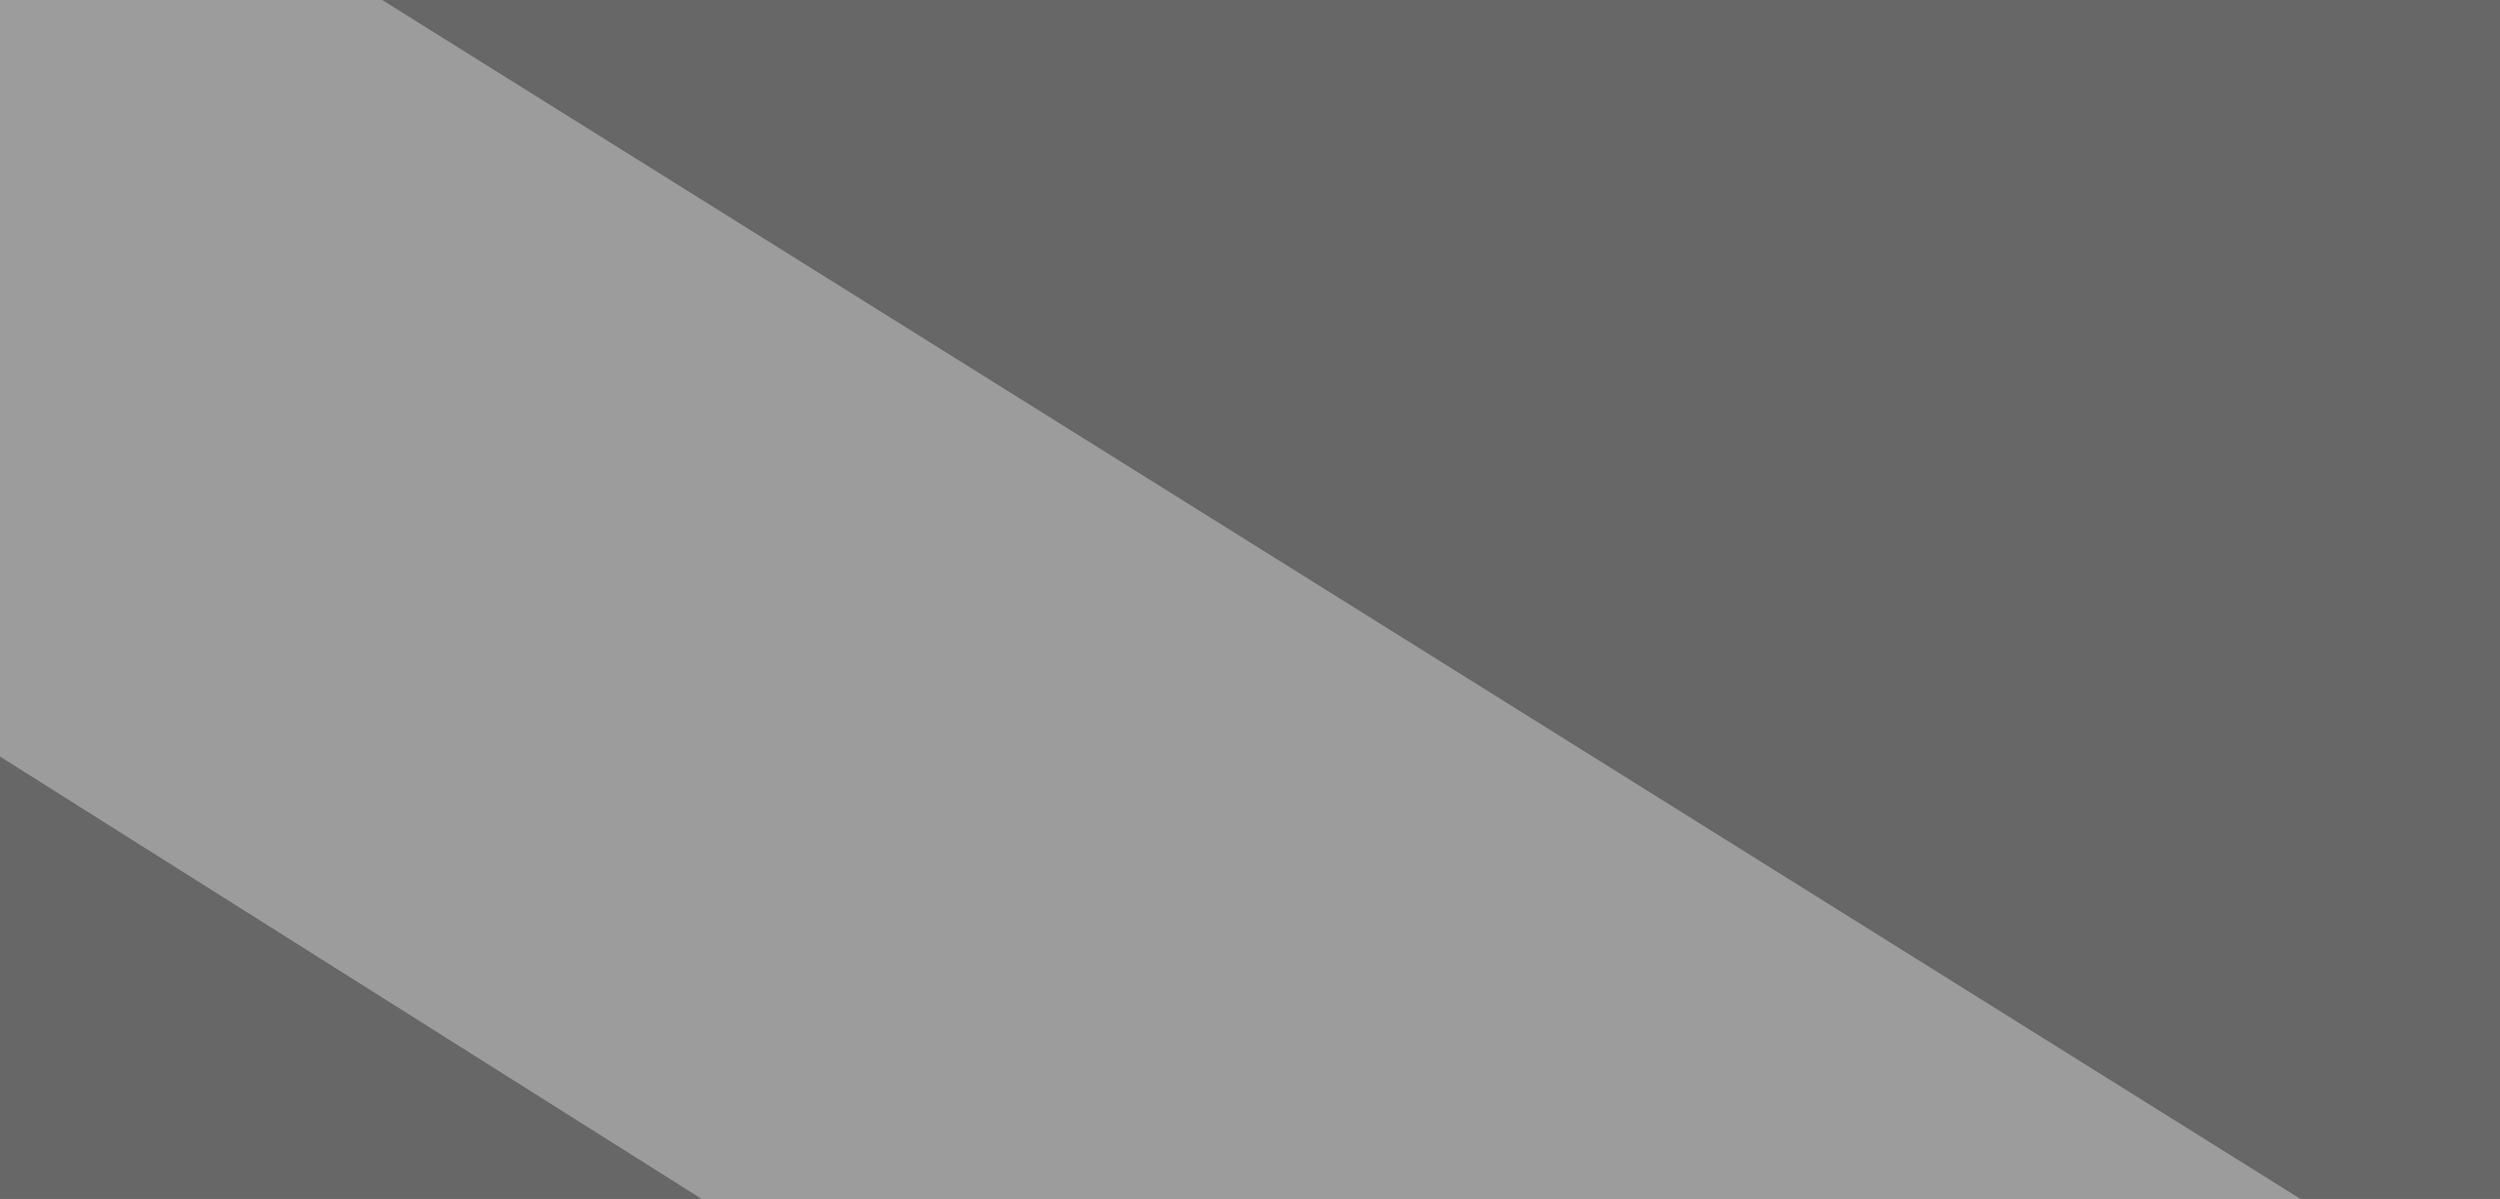 <?xml version="1.0" encoding="UTF-8" standalone="no"?>
<svg xmlns:xlink="http://www.w3.org/1999/xlink" height="37.0px" width="77.15px" xmlns="http://www.w3.org/2000/svg">
  <rect width="100%" height="100%" fill="#333333" stroke="none"/>
  <g transform="matrix(1.0, 0.0, 0.0, 1.0, 38.55, 18.5)">
    <path d="M-26.75 -18.5 L38.6 -18.5 38.6 18.5 32.45 18.5 -26.75 -18.5 M-16.9 18.5 L-38.55 18.5 -38.55 4.85 -16.9 18.5" fill="#999999" fill-opacity="0.514" fill-rule="evenodd" stroke="none"/>
    <path d="M-26.75 -18.5 L32.45 18.5 -16.9 18.5 -38.55 4.85 -38.55 -18.5 -26.75 -18.5" fill="#ffffff" fill-opacity="0.514" fill-rule="evenodd" stroke="none"/>
  </g>
</svg>
